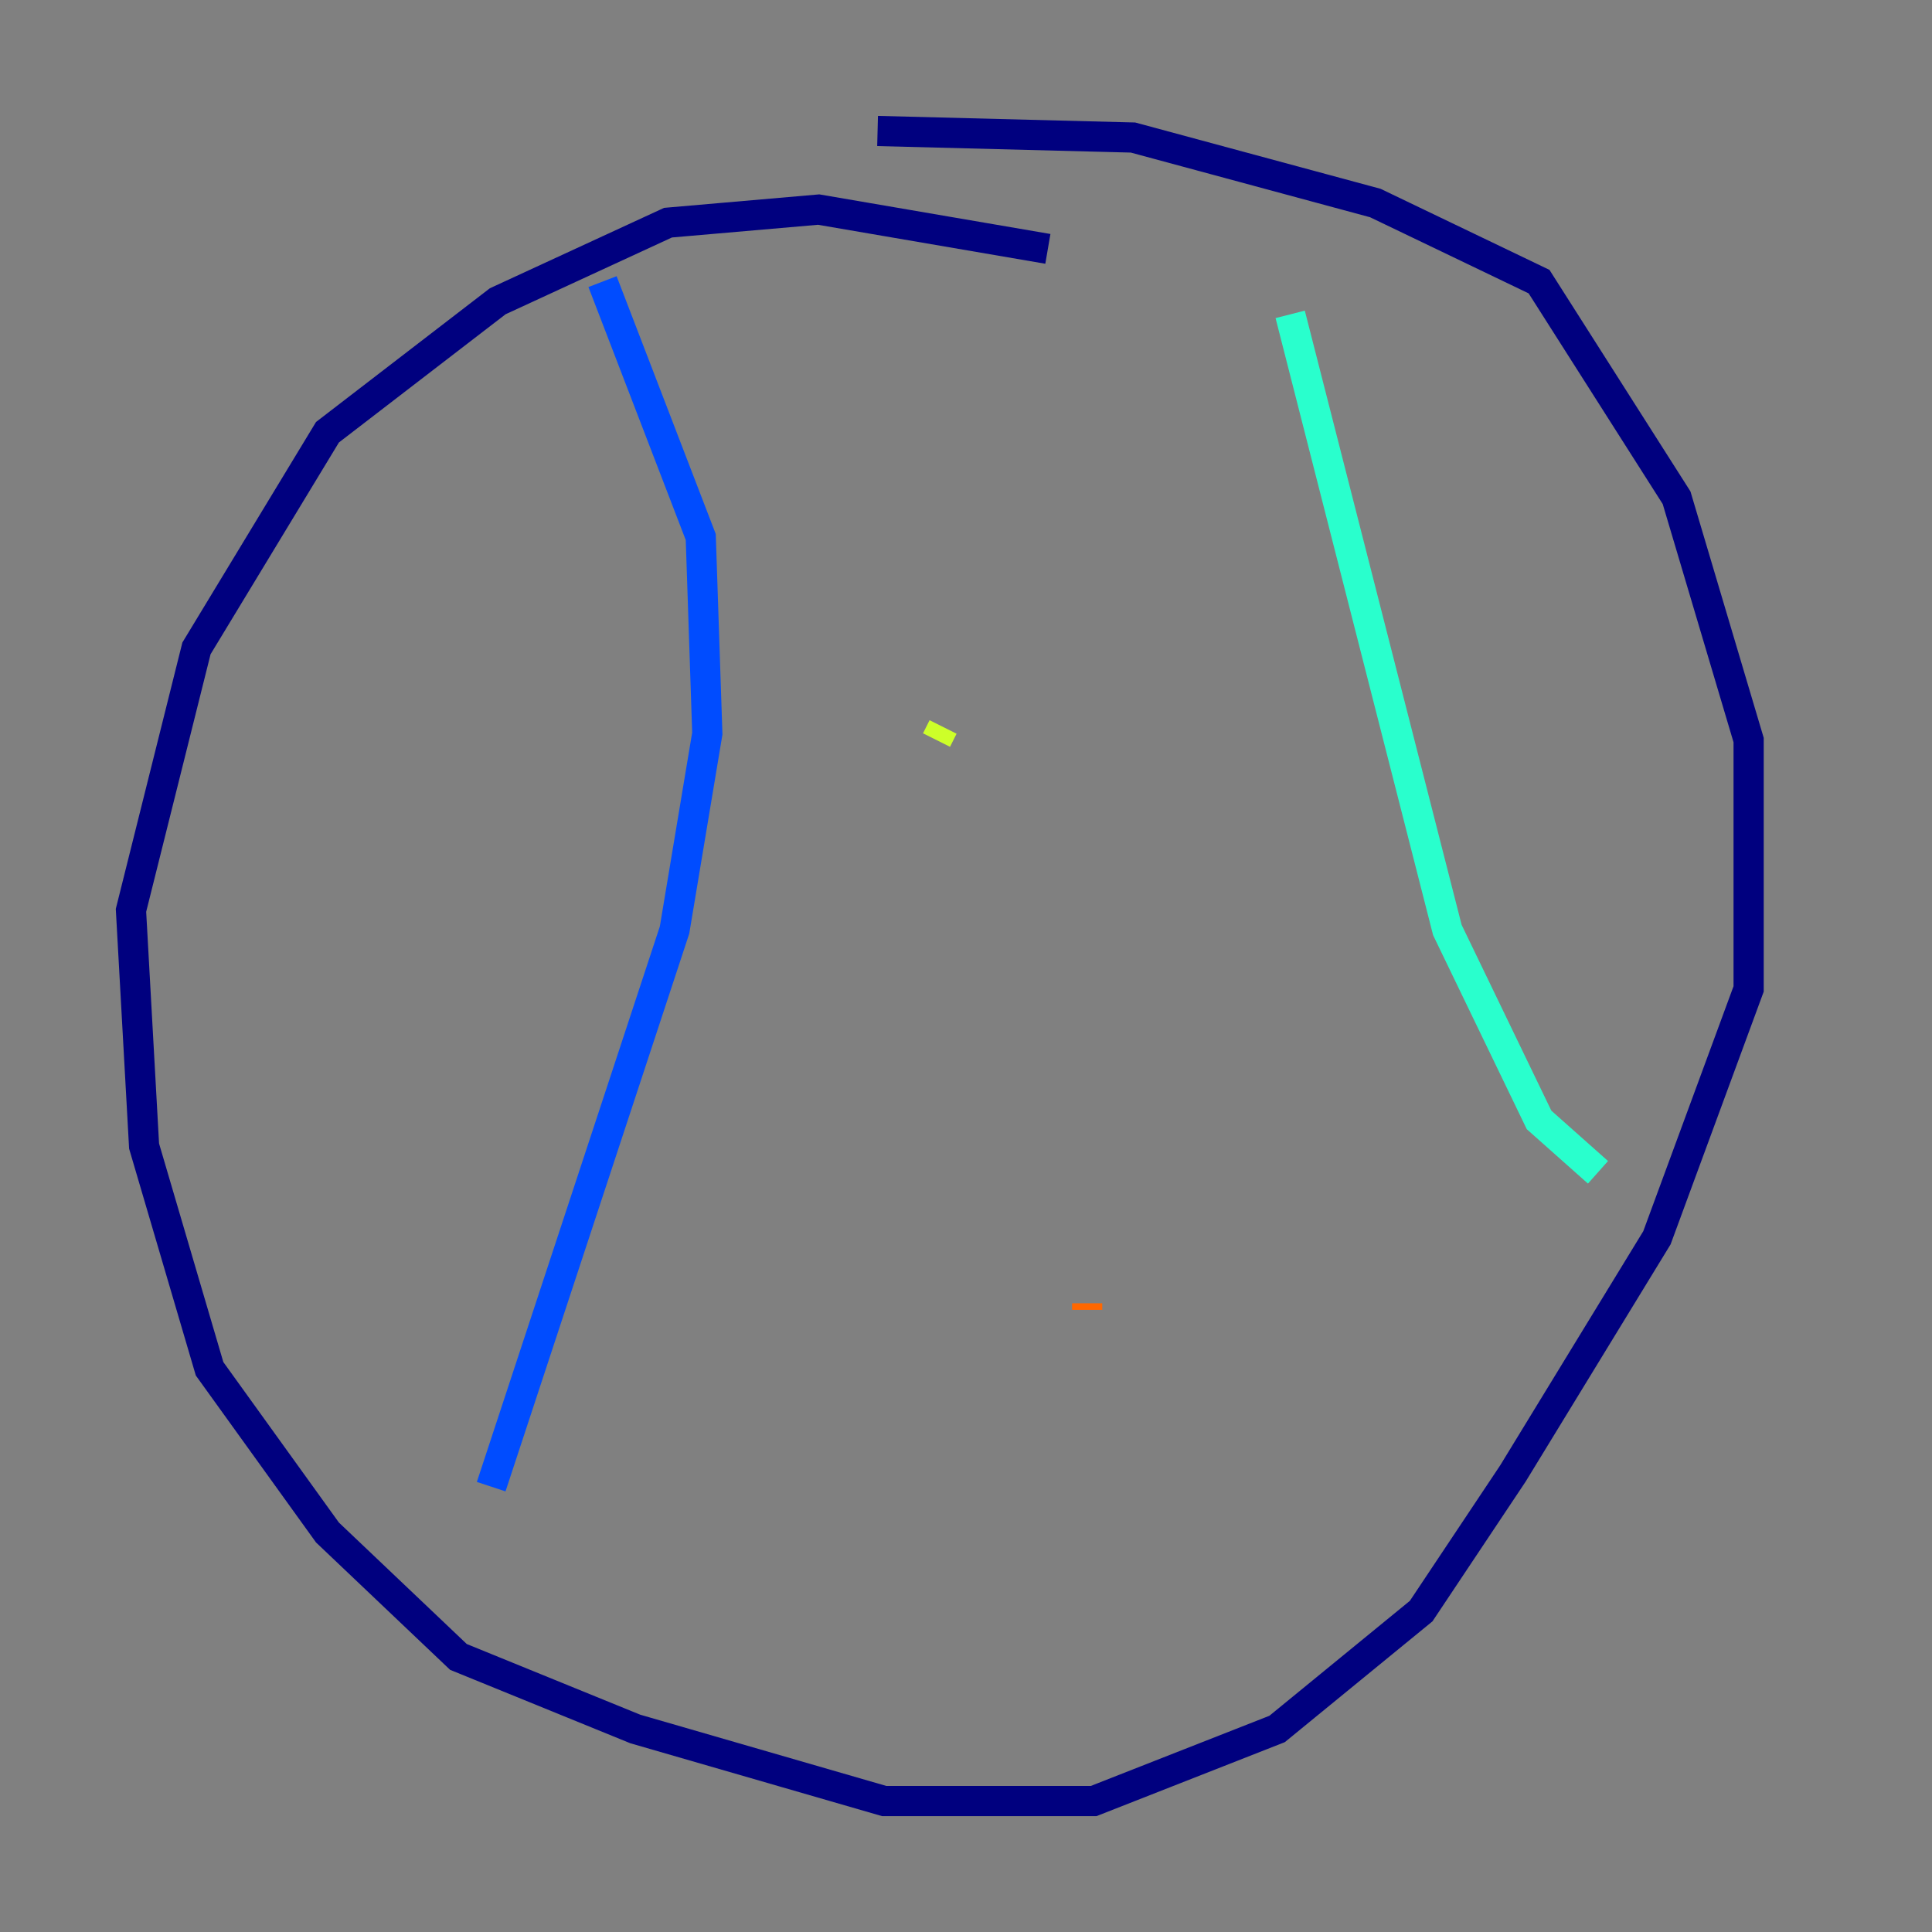 <?xml version="1.0" encoding="utf-8" ?>
<svg baseProfile="tiny" height="128" version="1.2" viewBox="0,0,128,128" width="128" xmlns="http://www.w3.org/2000/svg" xmlns:ev="http://www.w3.org/2001/xml-events" xmlns:xlink="http://www.w3.org/1999/xlink"><rect x="0" y="0" width="128" height="128" fill="#808080" stroke="none"/><defs /><polyline fill="none" points="69.424,16.488 54.237,13.885 44.258,14.752 32.976,19.959 21.695,28.637 13.017,42.956 8.678,60.312 9.546,75.932 13.885,90.685 21.695,101.532 30.373,109.776 42.088,114.549 58.576,119.322 72.461,119.322 84.61,114.549 94.156,106.739 100.231,97.627 109.776,82.007 115.851,65.519 115.851,49.031 111.078,32.976 101.966,18.658 91.119,13.451 75.064,9.112 58.142,8.678" stroke="#00007f" stroke-width="2" /><polyline fill="none" points="39.919,18.658 46.427,35.58 46.861,48.597 44.691,61.614 32.542,98.495" stroke="#004cff" stroke-width="2" /><polyline fill="none" points="85.478,20.827 95.891,61.614 101.966,74.197 105.871,77.668" stroke="#29ffcd" stroke-width="2" /><polyline fill="none" points="62.047,49.031 62.481,48.163" stroke="#cdff29" stroke-width="2" /><polyline fill="none" points="72.027,86.78 72.027,86.346" stroke="#ff6700" stroke-width="2" /><polyline fill="none" points="68.556,63.783 68.556,63.783" stroke="#7f0000" stroke-width="2" /></svg>